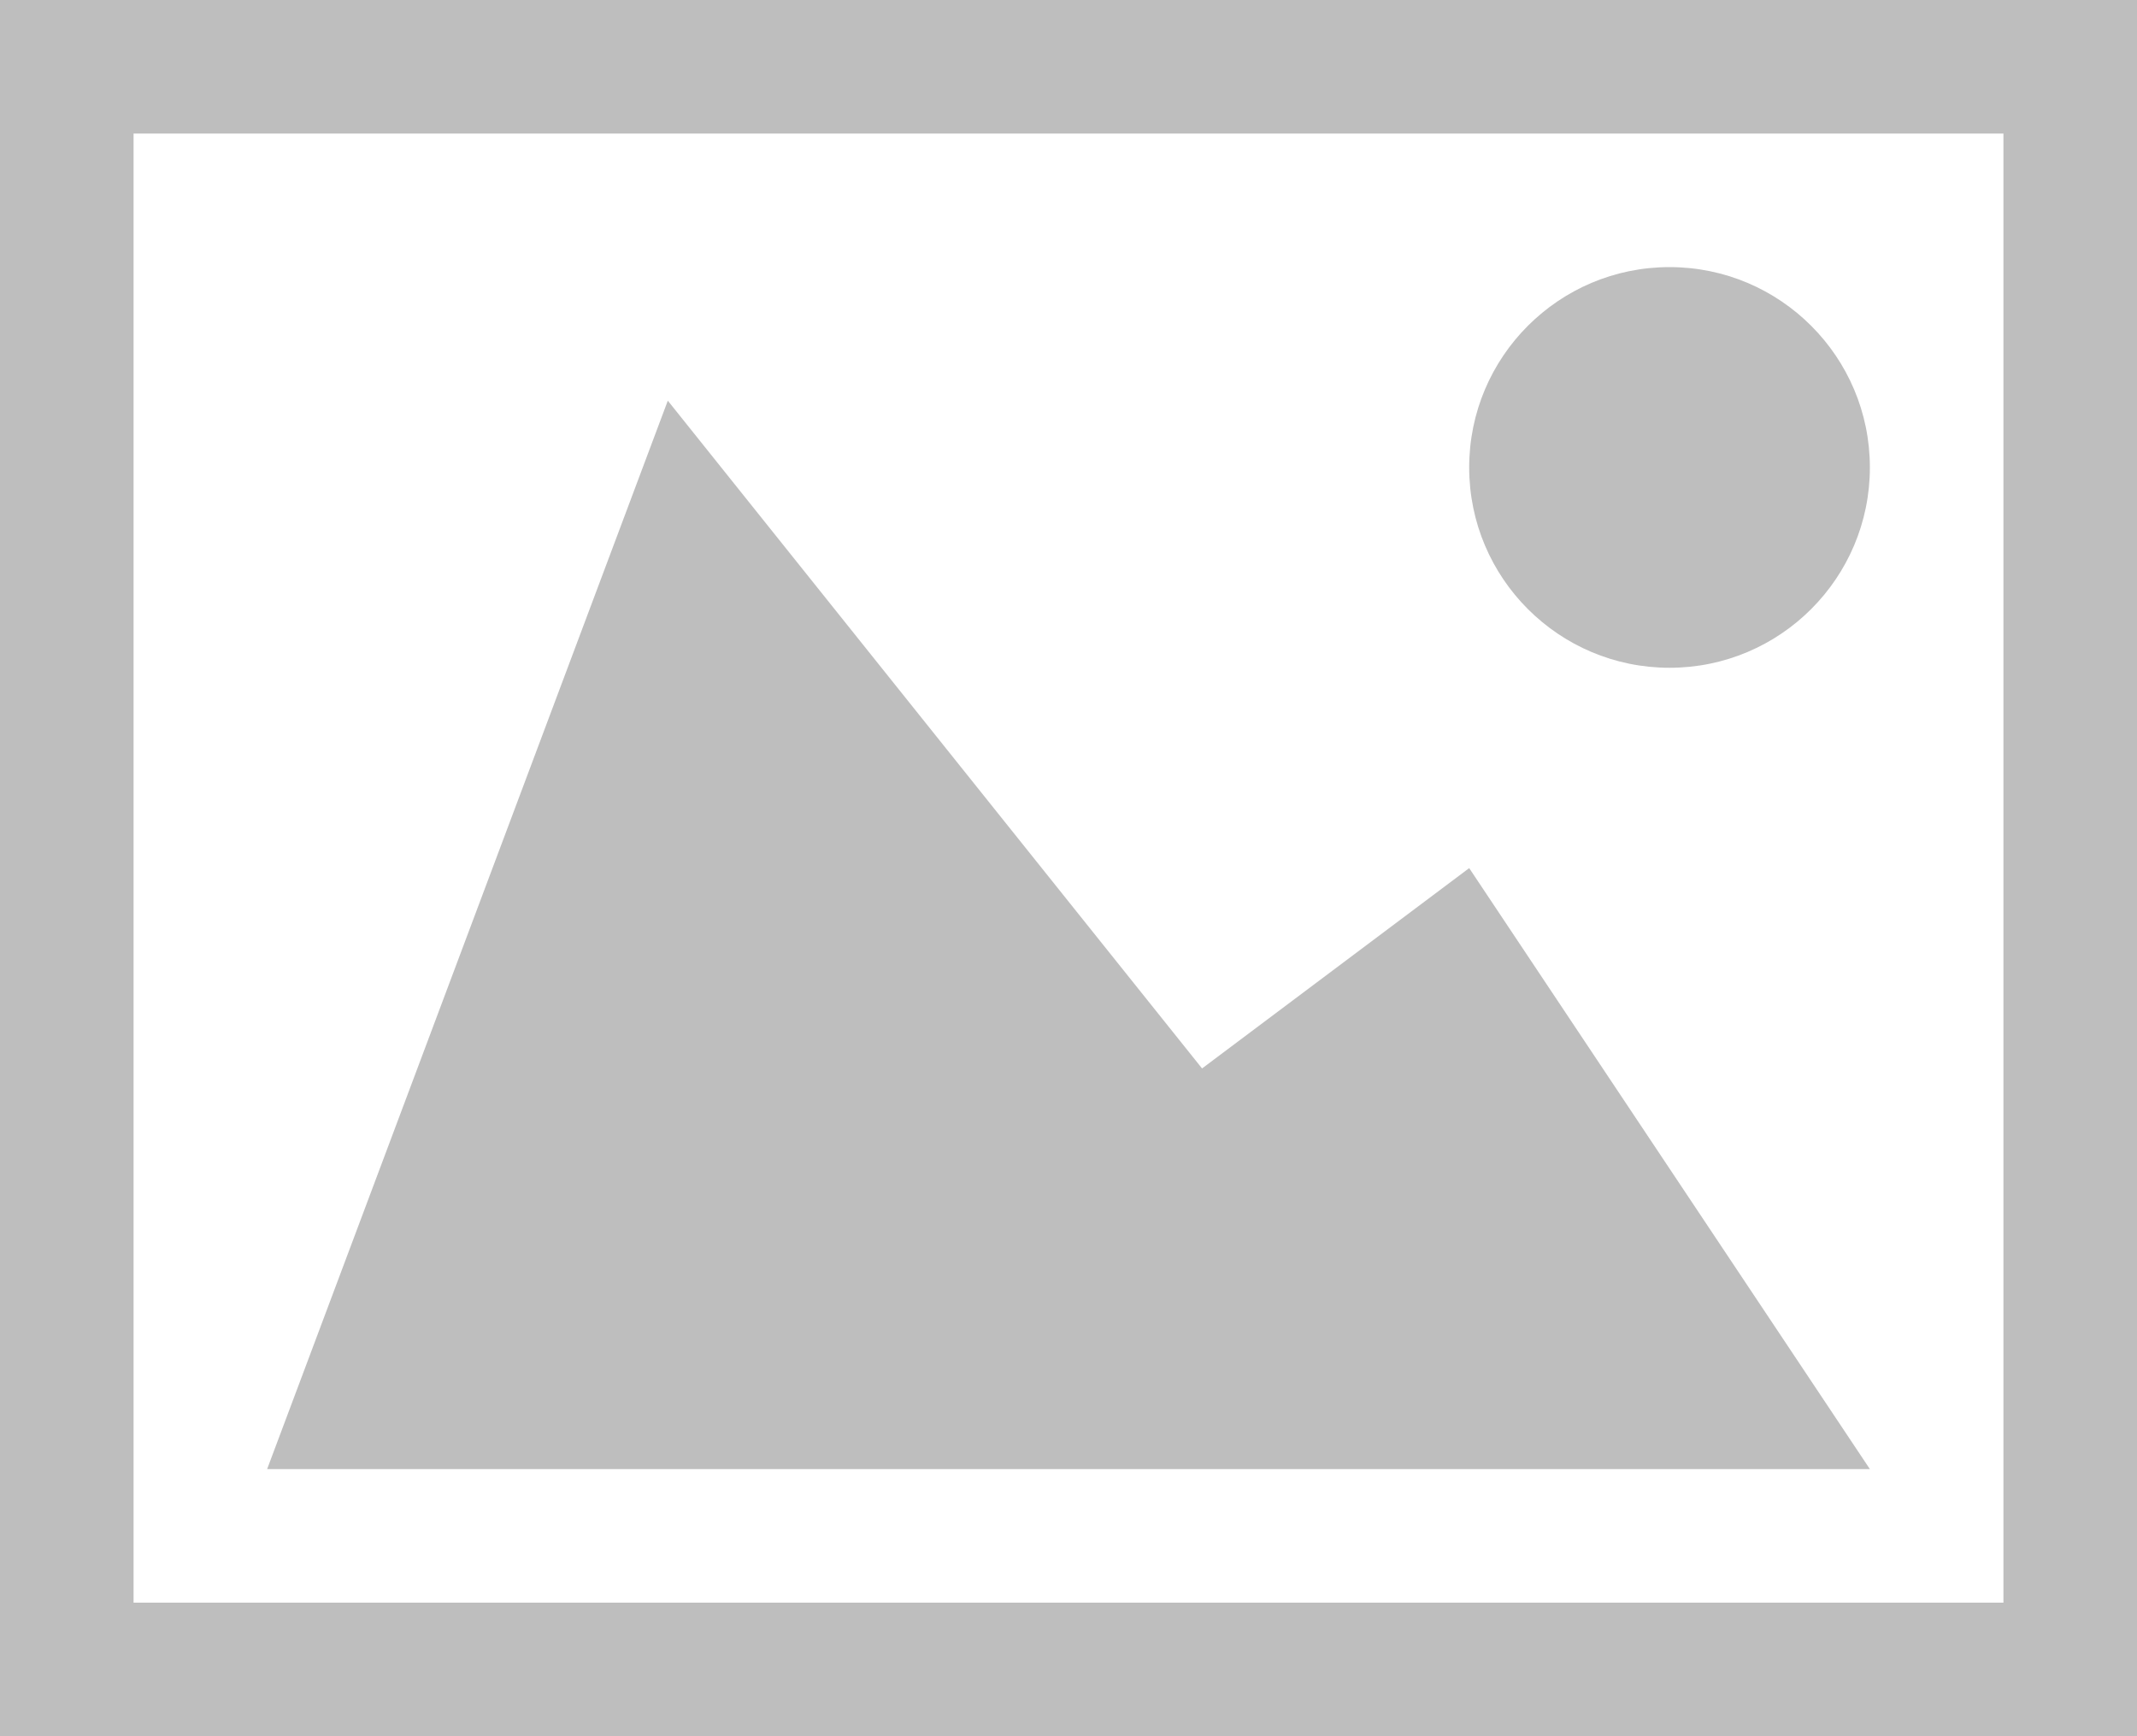 <?xml version="1.0" encoding="utf-8"?>
<!-- Generator: Adobe Illustrator 21.0.2, SVG Export Plug-In . SVG Version: 6.00 Build 0)  -->
<svg version="1.1" id="Layer_1" xmlns="http://www.w3.org/2000/svg" xmlns:xlink="http://www.w3.org/1999/xlink" x="0px" y="0px"
	 viewBox="0 0 409.6 332.8" style="enable-background:new 0 0 409.6 332.8;" xml:space="preserve">
<style type="text/css">
	.st0{fill:#BEBEBE;}
</style>
<g>
	<path class="st0" d="M0,0v332.8h409.6V0H0z M384,307.2H25.6V25.6H384V307.2z M281.6,89.6c0,21.2,17.2,38.4,38.4,38.4
		c21.2,0,38.4-17.2,38.4-38.4c0-21.2-17.2-38.4-38.4-38.4C298.8,51.2,281.6,68.4,281.6,89.6L281.6,89.6z M358.4,281.6H51.2L128,76.8
		l102.4,128l51.2-38.4L358.4,281.6z M358.4,281.6"/>
</g>
</svg>
